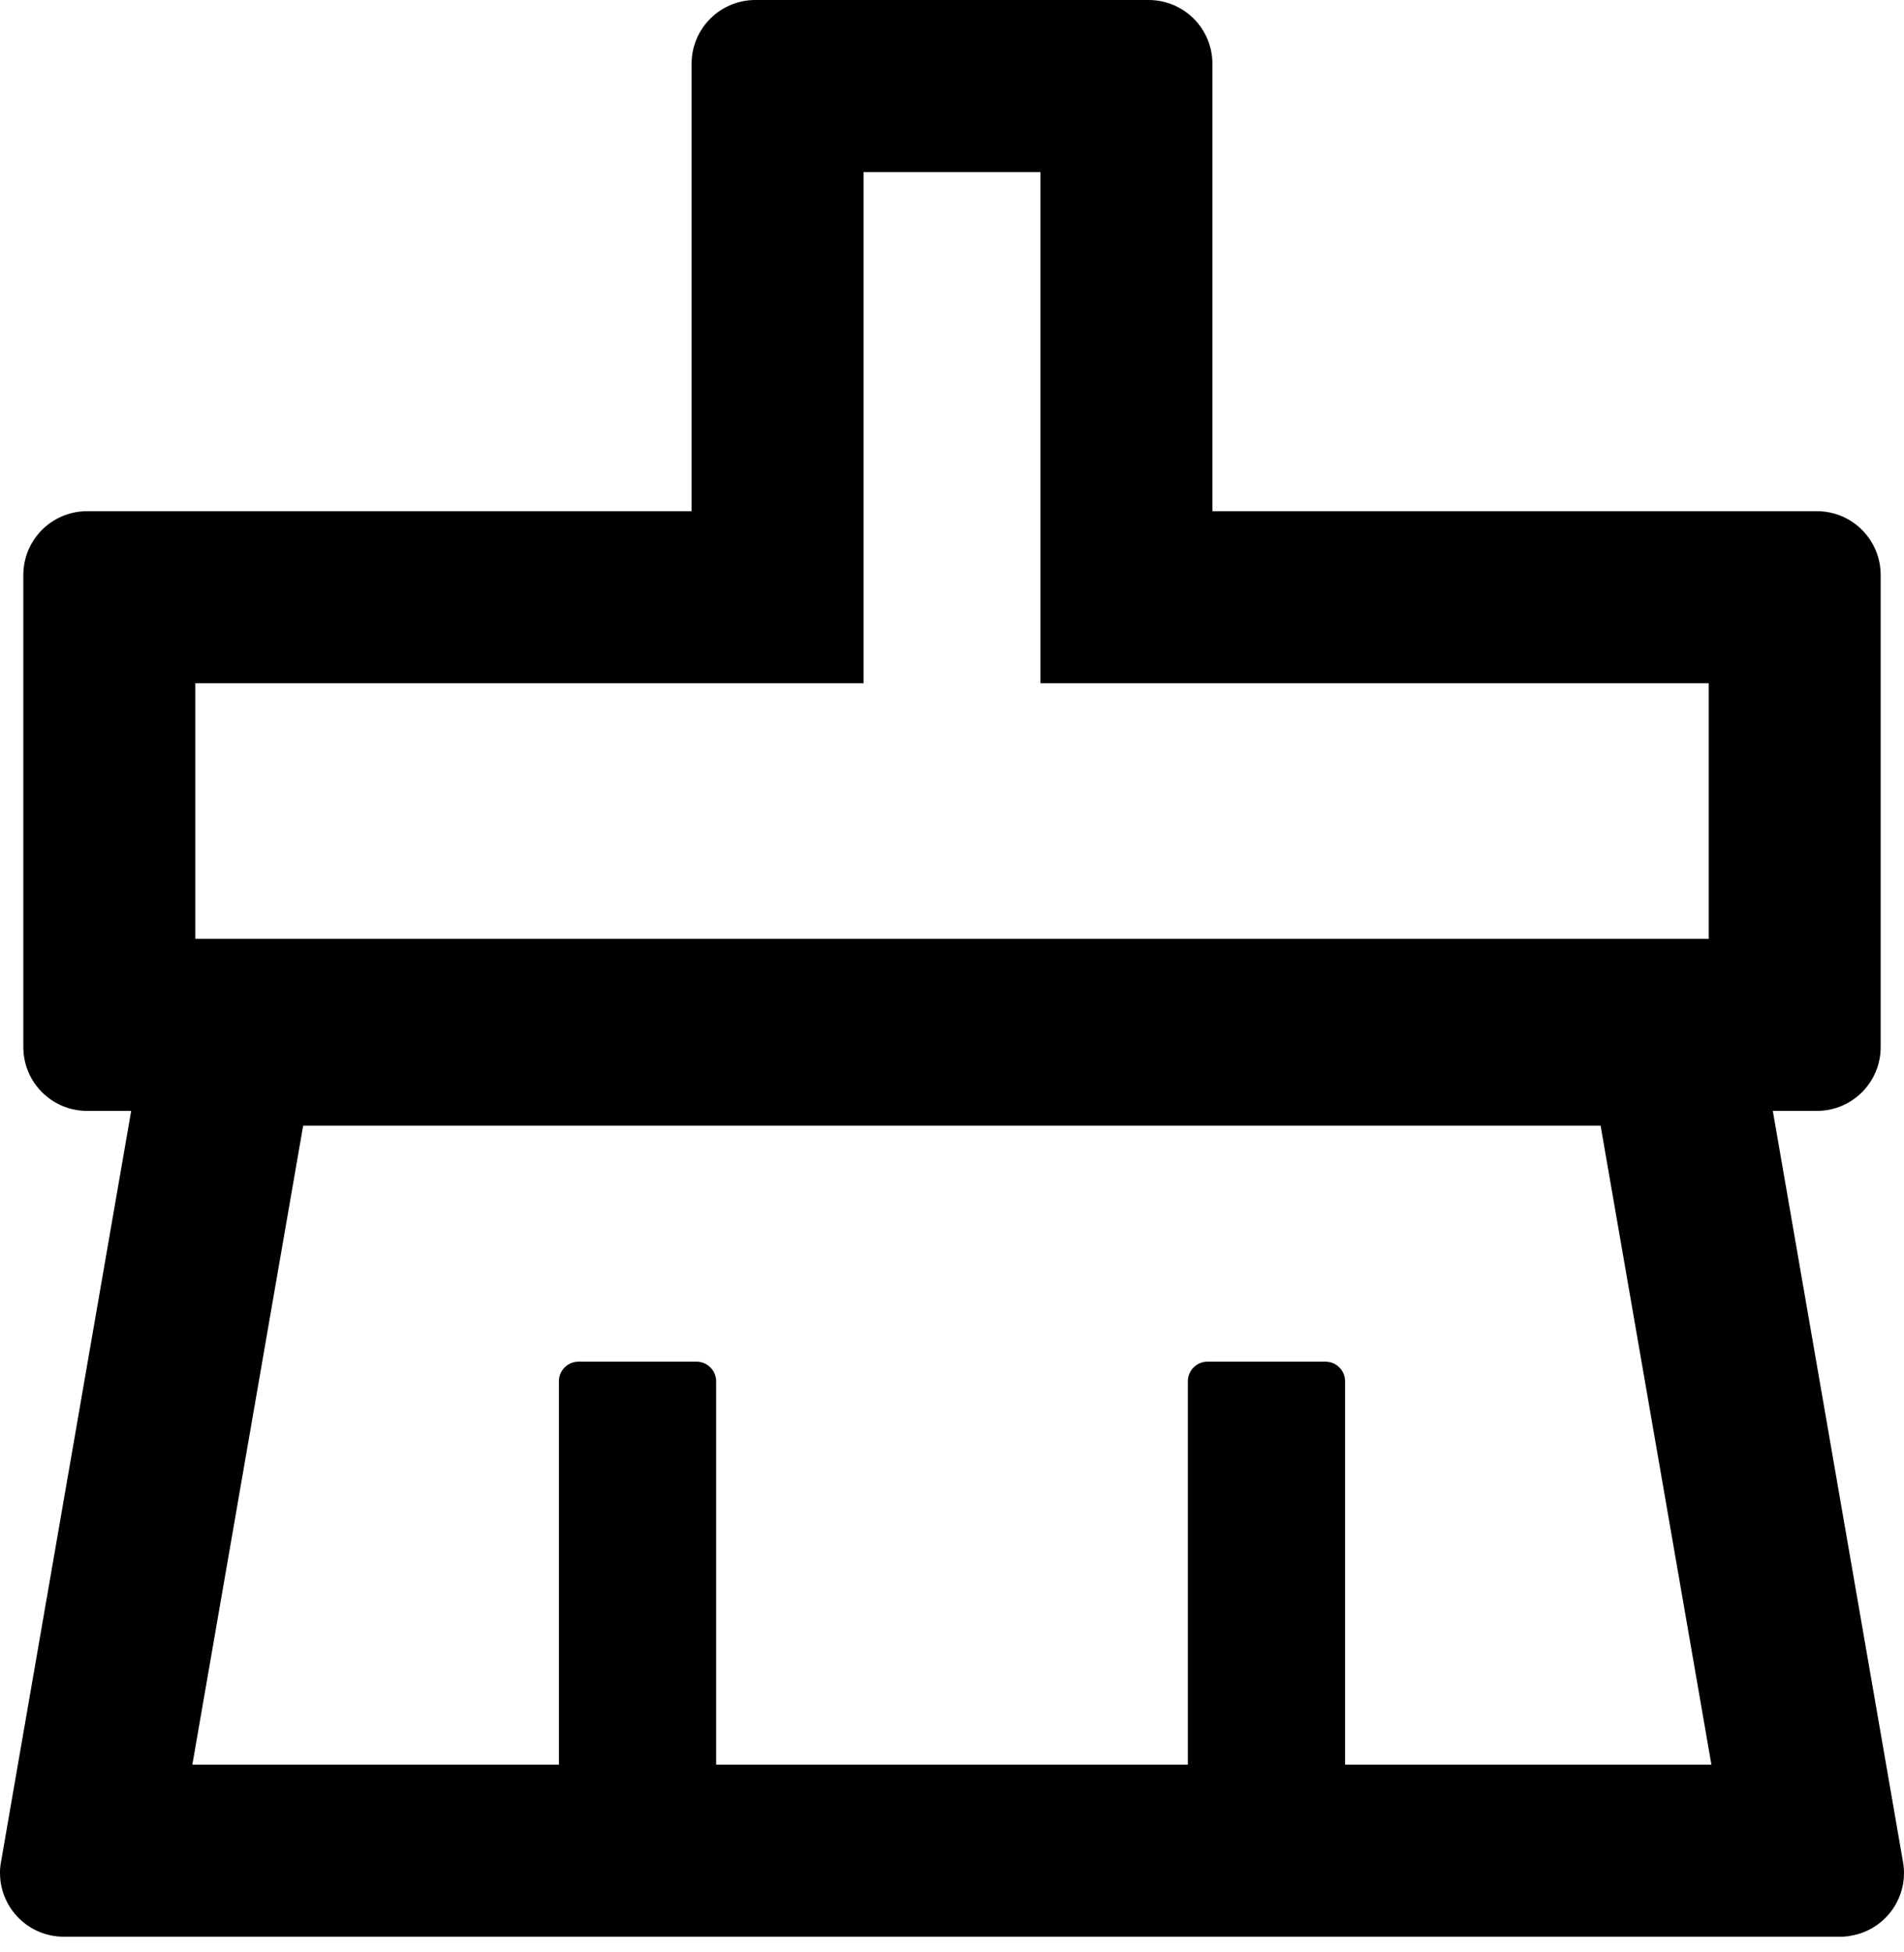 <?xml version="1.0" encoding="UTF-8"?>
<svg width="40px" height="41px" viewBox="0 0 40 41" version="1.1" xmlns="http://www.w3.org/2000/svg"
>
    <title>clear</title>


    <path d="M39.979,39.102 L37.244,23.329 L38.168,23.329 C38.911,23.329 39.51,22.73 39.51,21.987 L39.51,12.077 C39.51,11.334 38.911,10.735 38.168,10.735 L25.471,10.735 L25.471,1.342 C25.471,0.599 24.872,0 24.129,0 L15.871,0 C15.128,0 14.529,0.599 14.529,1.342 L14.529,10.735 L1.832,10.735 C1.089,10.735 0.49,11.334 0.49,12.077 L0.49,21.987 C0.49,22.73 1.089,23.329 1.832,23.329 L2.756,23.329 L0.021,39.102 C0.005,39.179 0,39.257 0,39.329 C0,40.072 0.599,40.671 1.342,40.671 L38.658,40.671 C38.736,40.671 38.813,40.666 38.885,40.65 C39.618,40.526 40.108,39.83 39.979,39.102 Z M4.103,14.348 L18.142,14.348 L18.142,3.613 L21.858,3.613 L21.858,14.348 L35.897,14.348 L35.897,19.716 L4.103,19.716 L4.103,14.348 Z M28.258,37.058 L28.258,29.006 C28.258,28.779 28.072,28.594 27.845,28.594 L25.368,28.594 C25.141,28.594 24.955,28.779 24.955,29.006 L24.955,37.058 L15.045,37.058 L15.045,29.006 C15.045,28.779 14.859,28.594 14.632,28.594 L12.155,28.594 C11.928,28.594 11.742,28.779 11.742,29.006 L11.742,37.058 L4.041,37.058 L6.369,23.639 L33.626,23.639 L35.954,37.058 L28.258,37.058 Z"
          id="形状"></path>


</svg>
